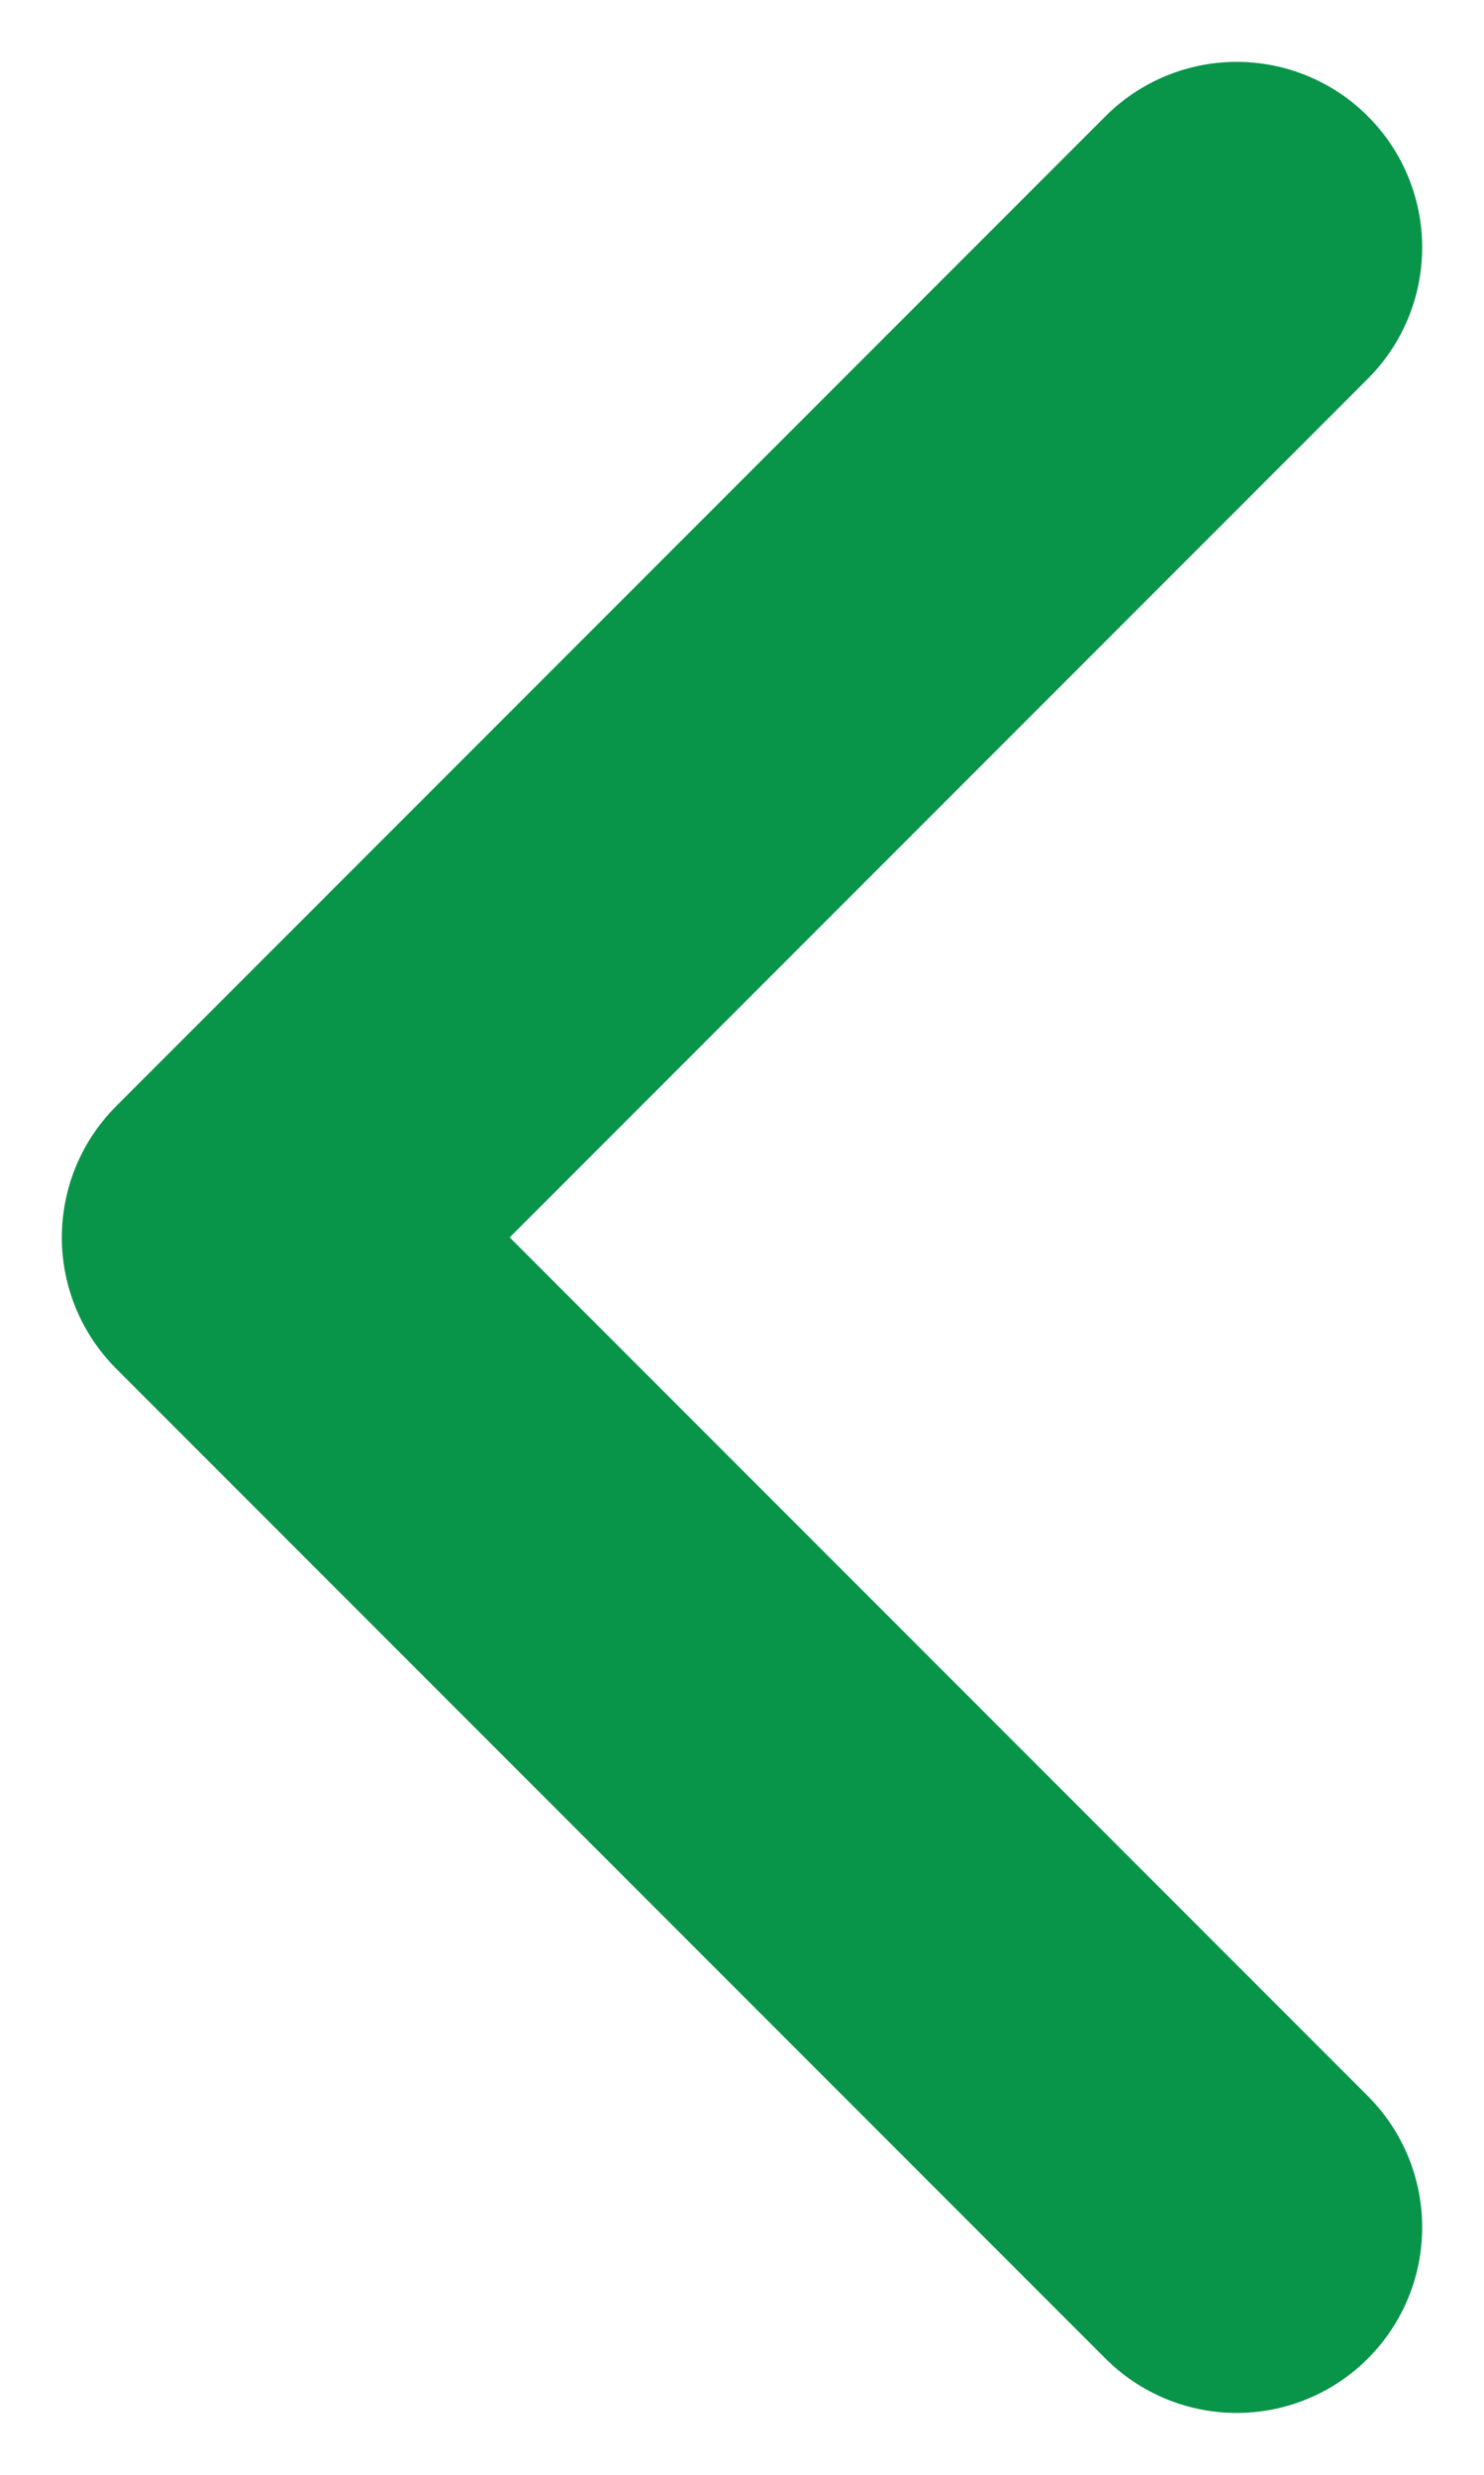 <svg width="12" height="20" viewBox="0 0 12 20" fill="none" xmlns="http://www.w3.org/2000/svg">
<path d="M10 18L2 10L10 2" stroke="#089449" stroke-width="3" stroke-linecap="round" stroke-linejoin="round"/>
</svg>
